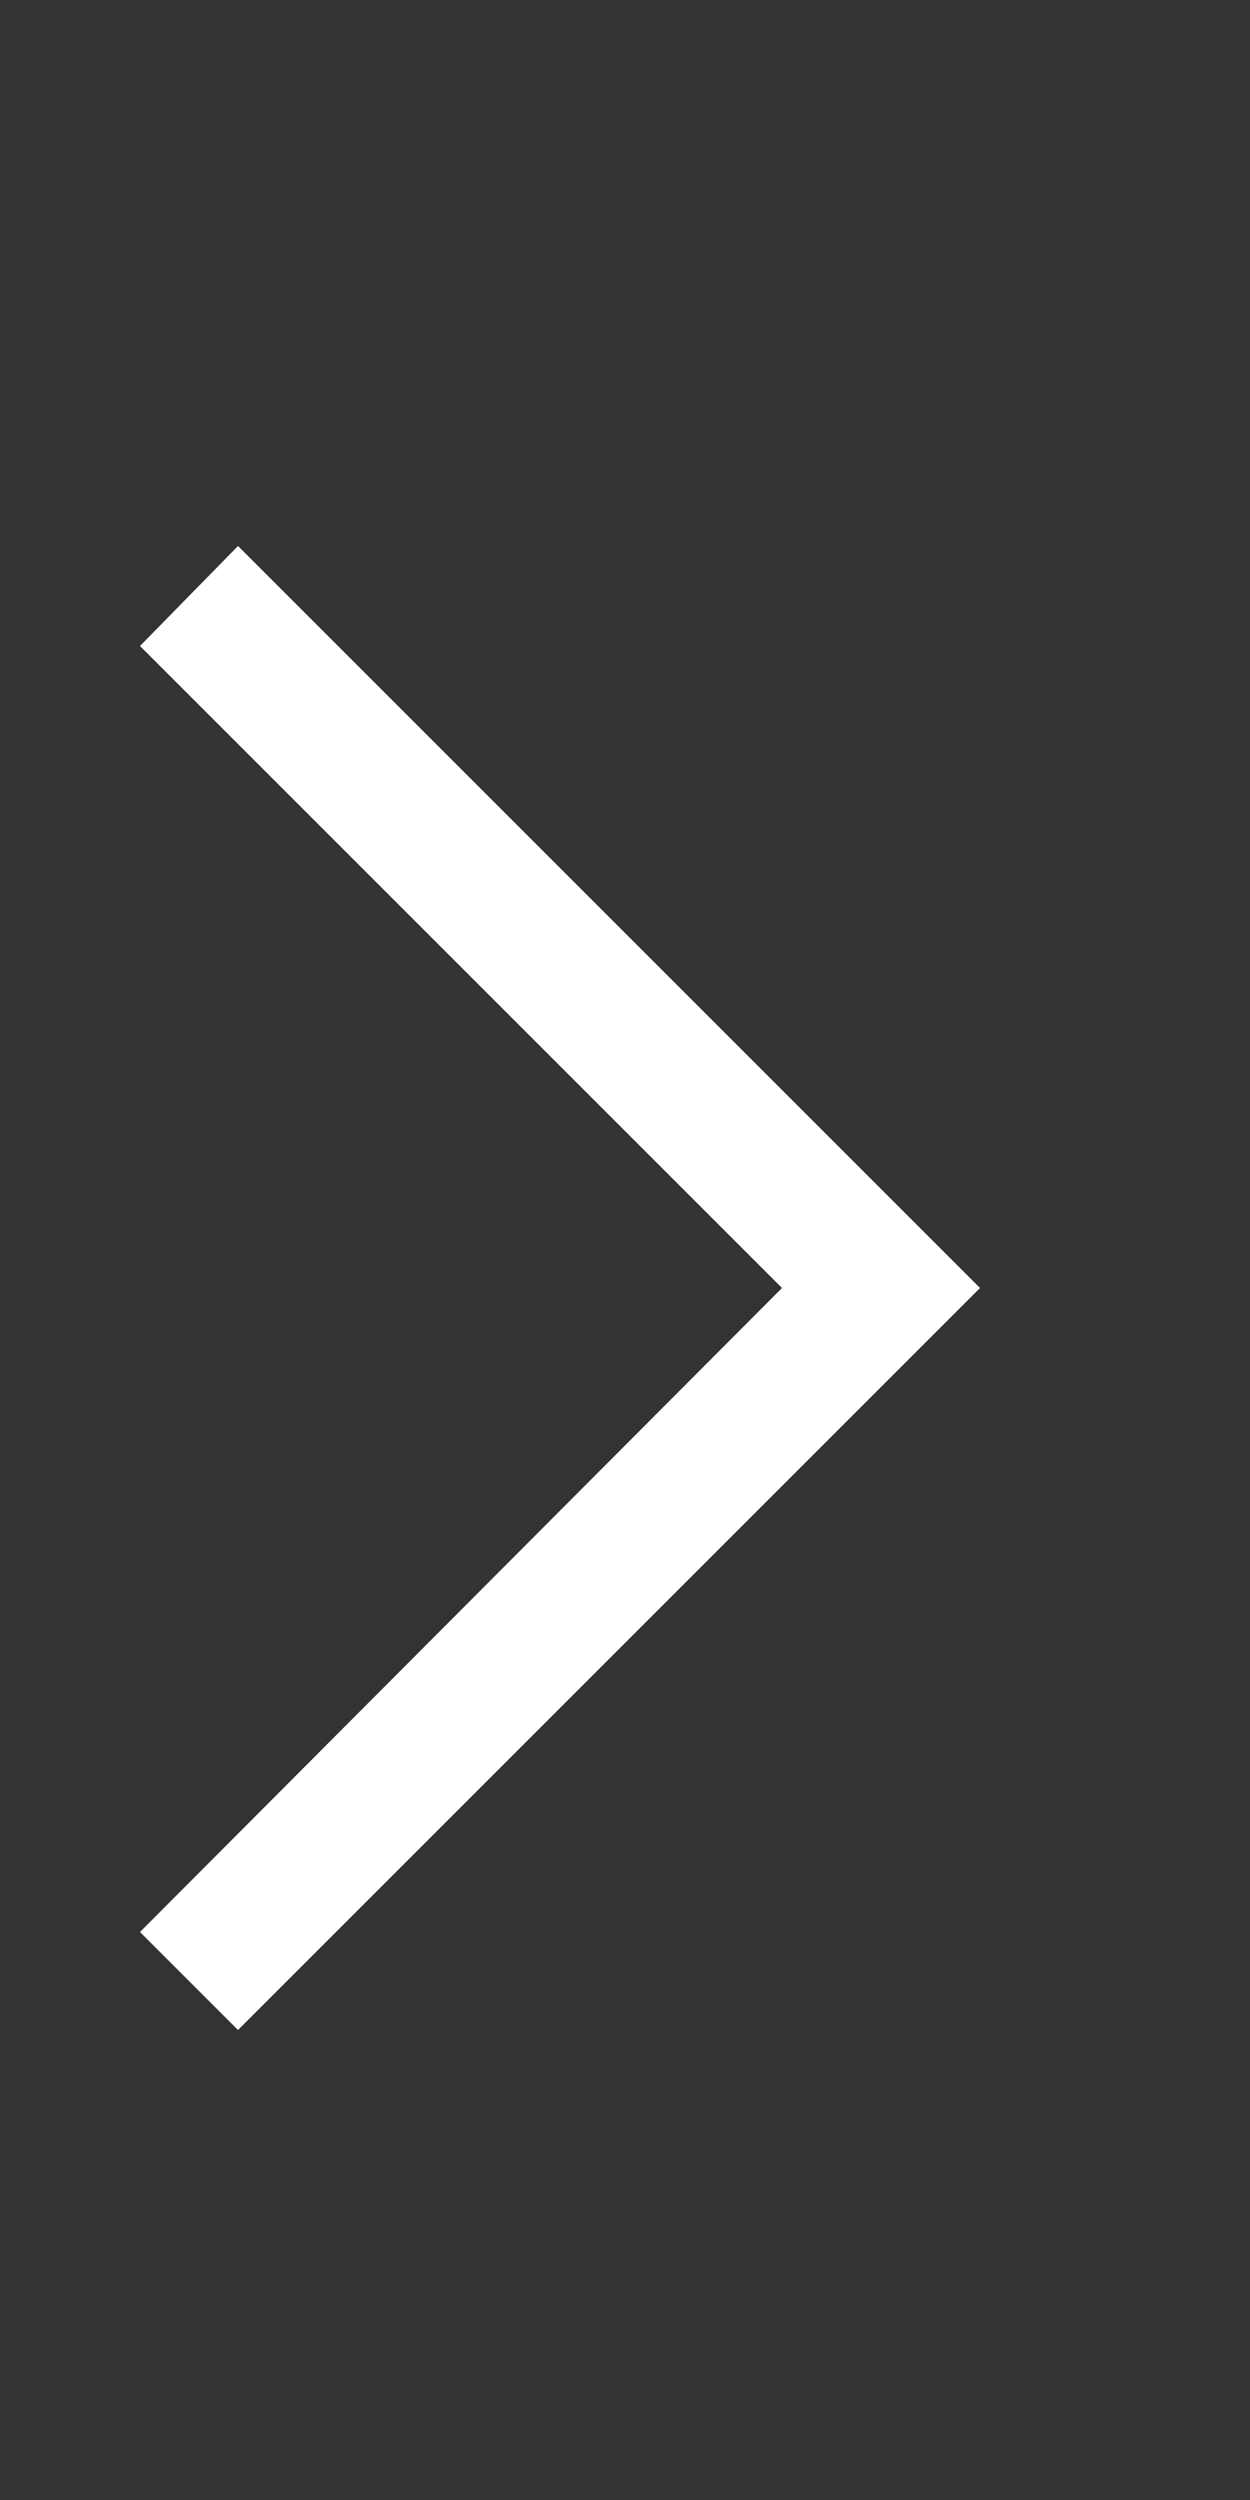 <svg width="10" height="20" viewBox="0 0 10 20" fill="none" xmlns="http://www.w3.org/2000/svg">
<rect x="0" y="0" width="10" height="20" fill="#333333" stroke="none"/>
<path d="M7.84 10.304L1.904 16.24L1.12 15.456L6.256 10.304L1.12 5.168L1.904 4.368L7.84 10.304Z" fill="white"/>
</svg>
